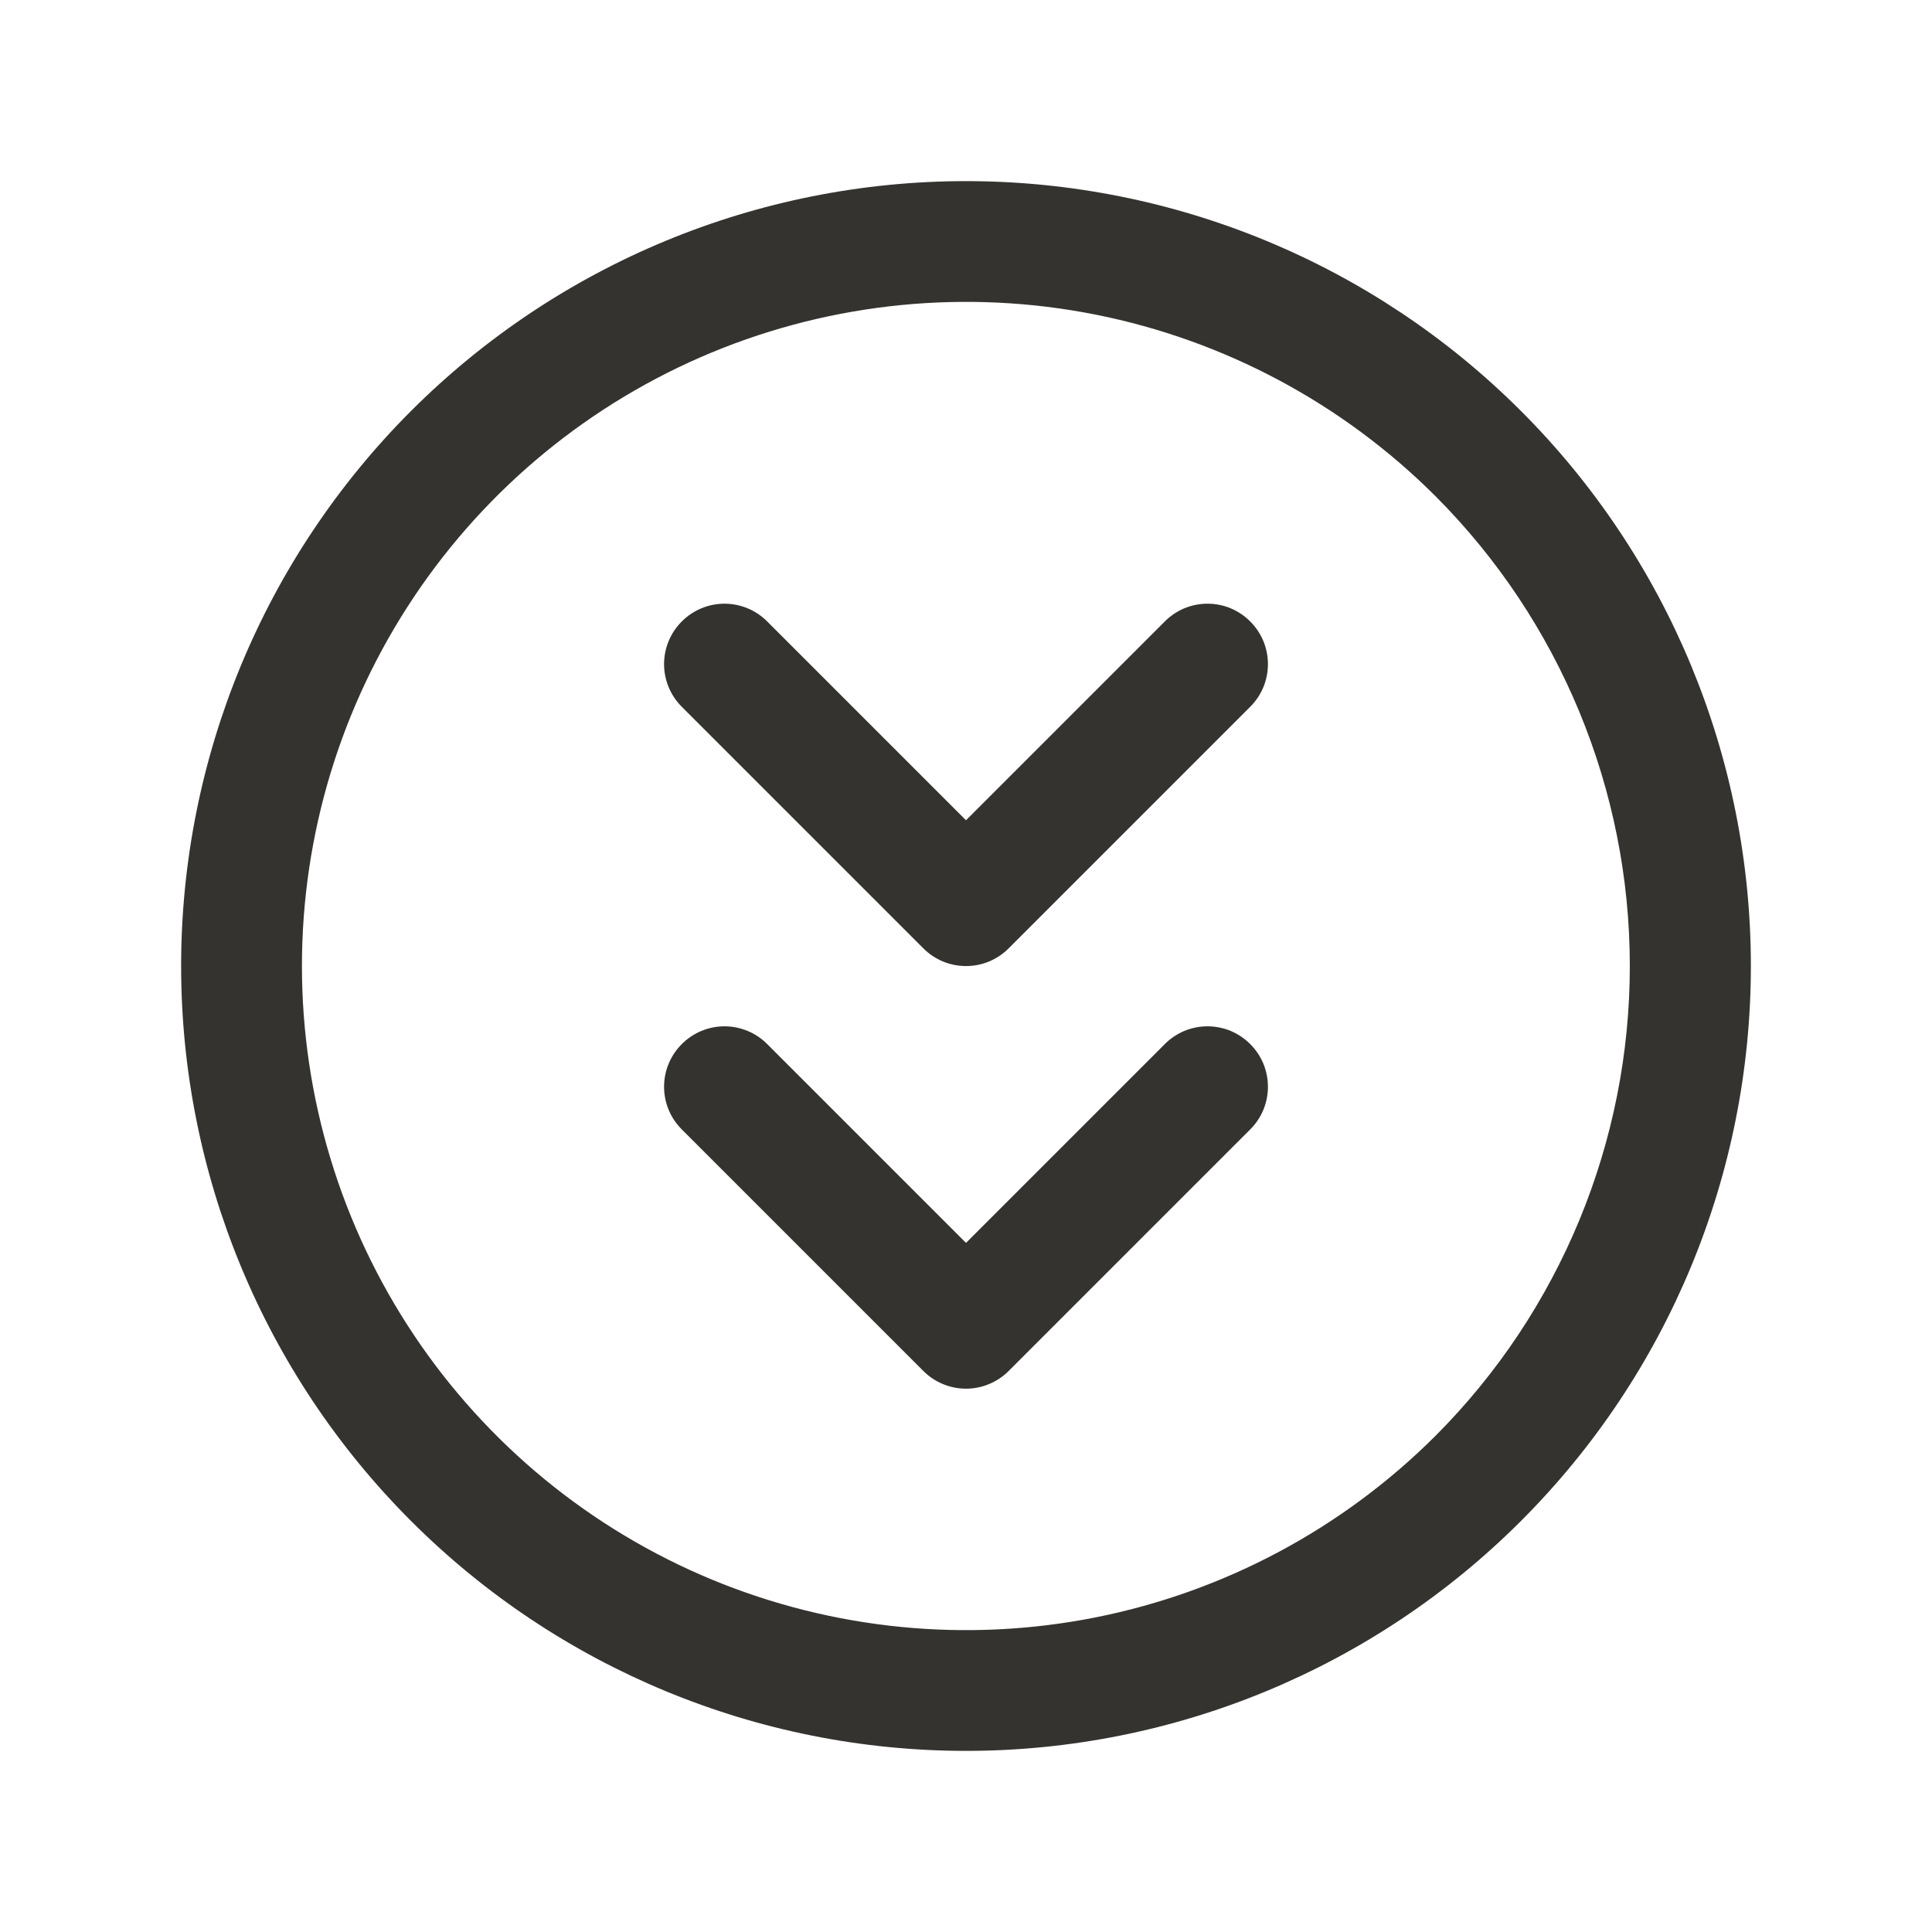 <svg width="32" height="32" viewBox="0 0 32 32" fill="none" xmlns="http://www.w3.org/2000/svg">
<path d="M25.192 6.807C22.755 4.369 19.448 3 16 3C12.552 3 9.246 4.369 6.808 6.807C4.37 9.245 3 12.552 3 16C3 19.448 4.37 22.755 6.808 25.192C9.246 27.631 12.552 29 16 29C19.448 29 22.755 27.631 25.192 25.192C27.631 22.755 29 19.448 29 16C29 12.552 27.631 9.245 25.192 6.807ZM23.779 23.779C22.24 25.317 20.28 26.364 18.147 26.789C16.013 27.213 13.801 26.995 11.791 26.163C9.781 25.33 8.064 23.92 6.855 22.111C5.646 20.302 5.001 18.175 5.001 16C5.001 13.824 5.646 11.698 6.855 9.889C8.064 8.08 9.781 6.67 11.791 5.837C13.801 5.005 16.013 4.787 18.147 5.211C20.28 5.636 22.24 6.683 23.779 8.221C25.839 10.286 26.995 13.083 26.995 16C26.995 18.916 25.839 21.714 23.779 23.779ZM20.707 10.293C20.8 10.385 20.874 10.496 20.925 10.617C20.975 10.738 21.001 10.869 21.001 11C21.001 11.131 20.975 11.261 20.925 11.383C20.874 11.504 20.8 11.615 20.707 11.707L16.707 15.707C16.615 15.8 16.504 15.874 16.383 15.925C16.262 15.975 16.131 16.001 16 16.001C15.869 16.001 15.739 15.975 15.617 15.925C15.496 15.874 15.385 15.8 15.293 15.707L11.293 11.707C11.105 11.52 10.999 11.265 10.999 11C10.999 10.735 11.105 10.48 11.293 10.293C11.48 10.105 11.735 9.999 12 9.999C12.265 9.999 12.52 10.105 12.707 10.293L16 13.586L19.293 10.293C19.385 10.2 19.496 10.126 19.617 10.075C19.738 10.025 19.869 9.999 20 9.999C20.131 9.999 20.262 10.025 20.383 10.075C20.504 10.126 20.615 10.2 20.707 10.293ZM20.707 17.293C20.8 17.385 20.874 17.496 20.925 17.617C20.975 17.738 21.001 17.869 21.001 18C21.001 18.131 20.975 18.262 20.925 18.383C20.874 18.504 20.8 18.615 20.707 18.707L16.707 22.707C16.615 22.8 16.504 22.874 16.383 22.924C16.262 22.975 16.131 23.001 16 23.001C15.869 23.001 15.739 22.975 15.617 22.924C15.496 22.874 15.385 22.8 15.293 22.707L11.293 18.707C11.105 18.52 10.999 18.265 10.999 18C10.999 17.735 11.105 17.48 11.293 17.293C11.48 17.105 11.735 16.999 12 16.999C12.265 16.999 12.52 17.105 12.707 17.293L16 20.586L19.293 17.293C19.385 17.2 19.496 17.126 19.617 17.075C19.738 17.025 19.869 16.999 20 16.999C20.131 16.999 20.262 17.025 20.383 17.075C20.504 17.126 20.615 17.2 20.707 17.293Z" fill="#343330"/>
</svg>
